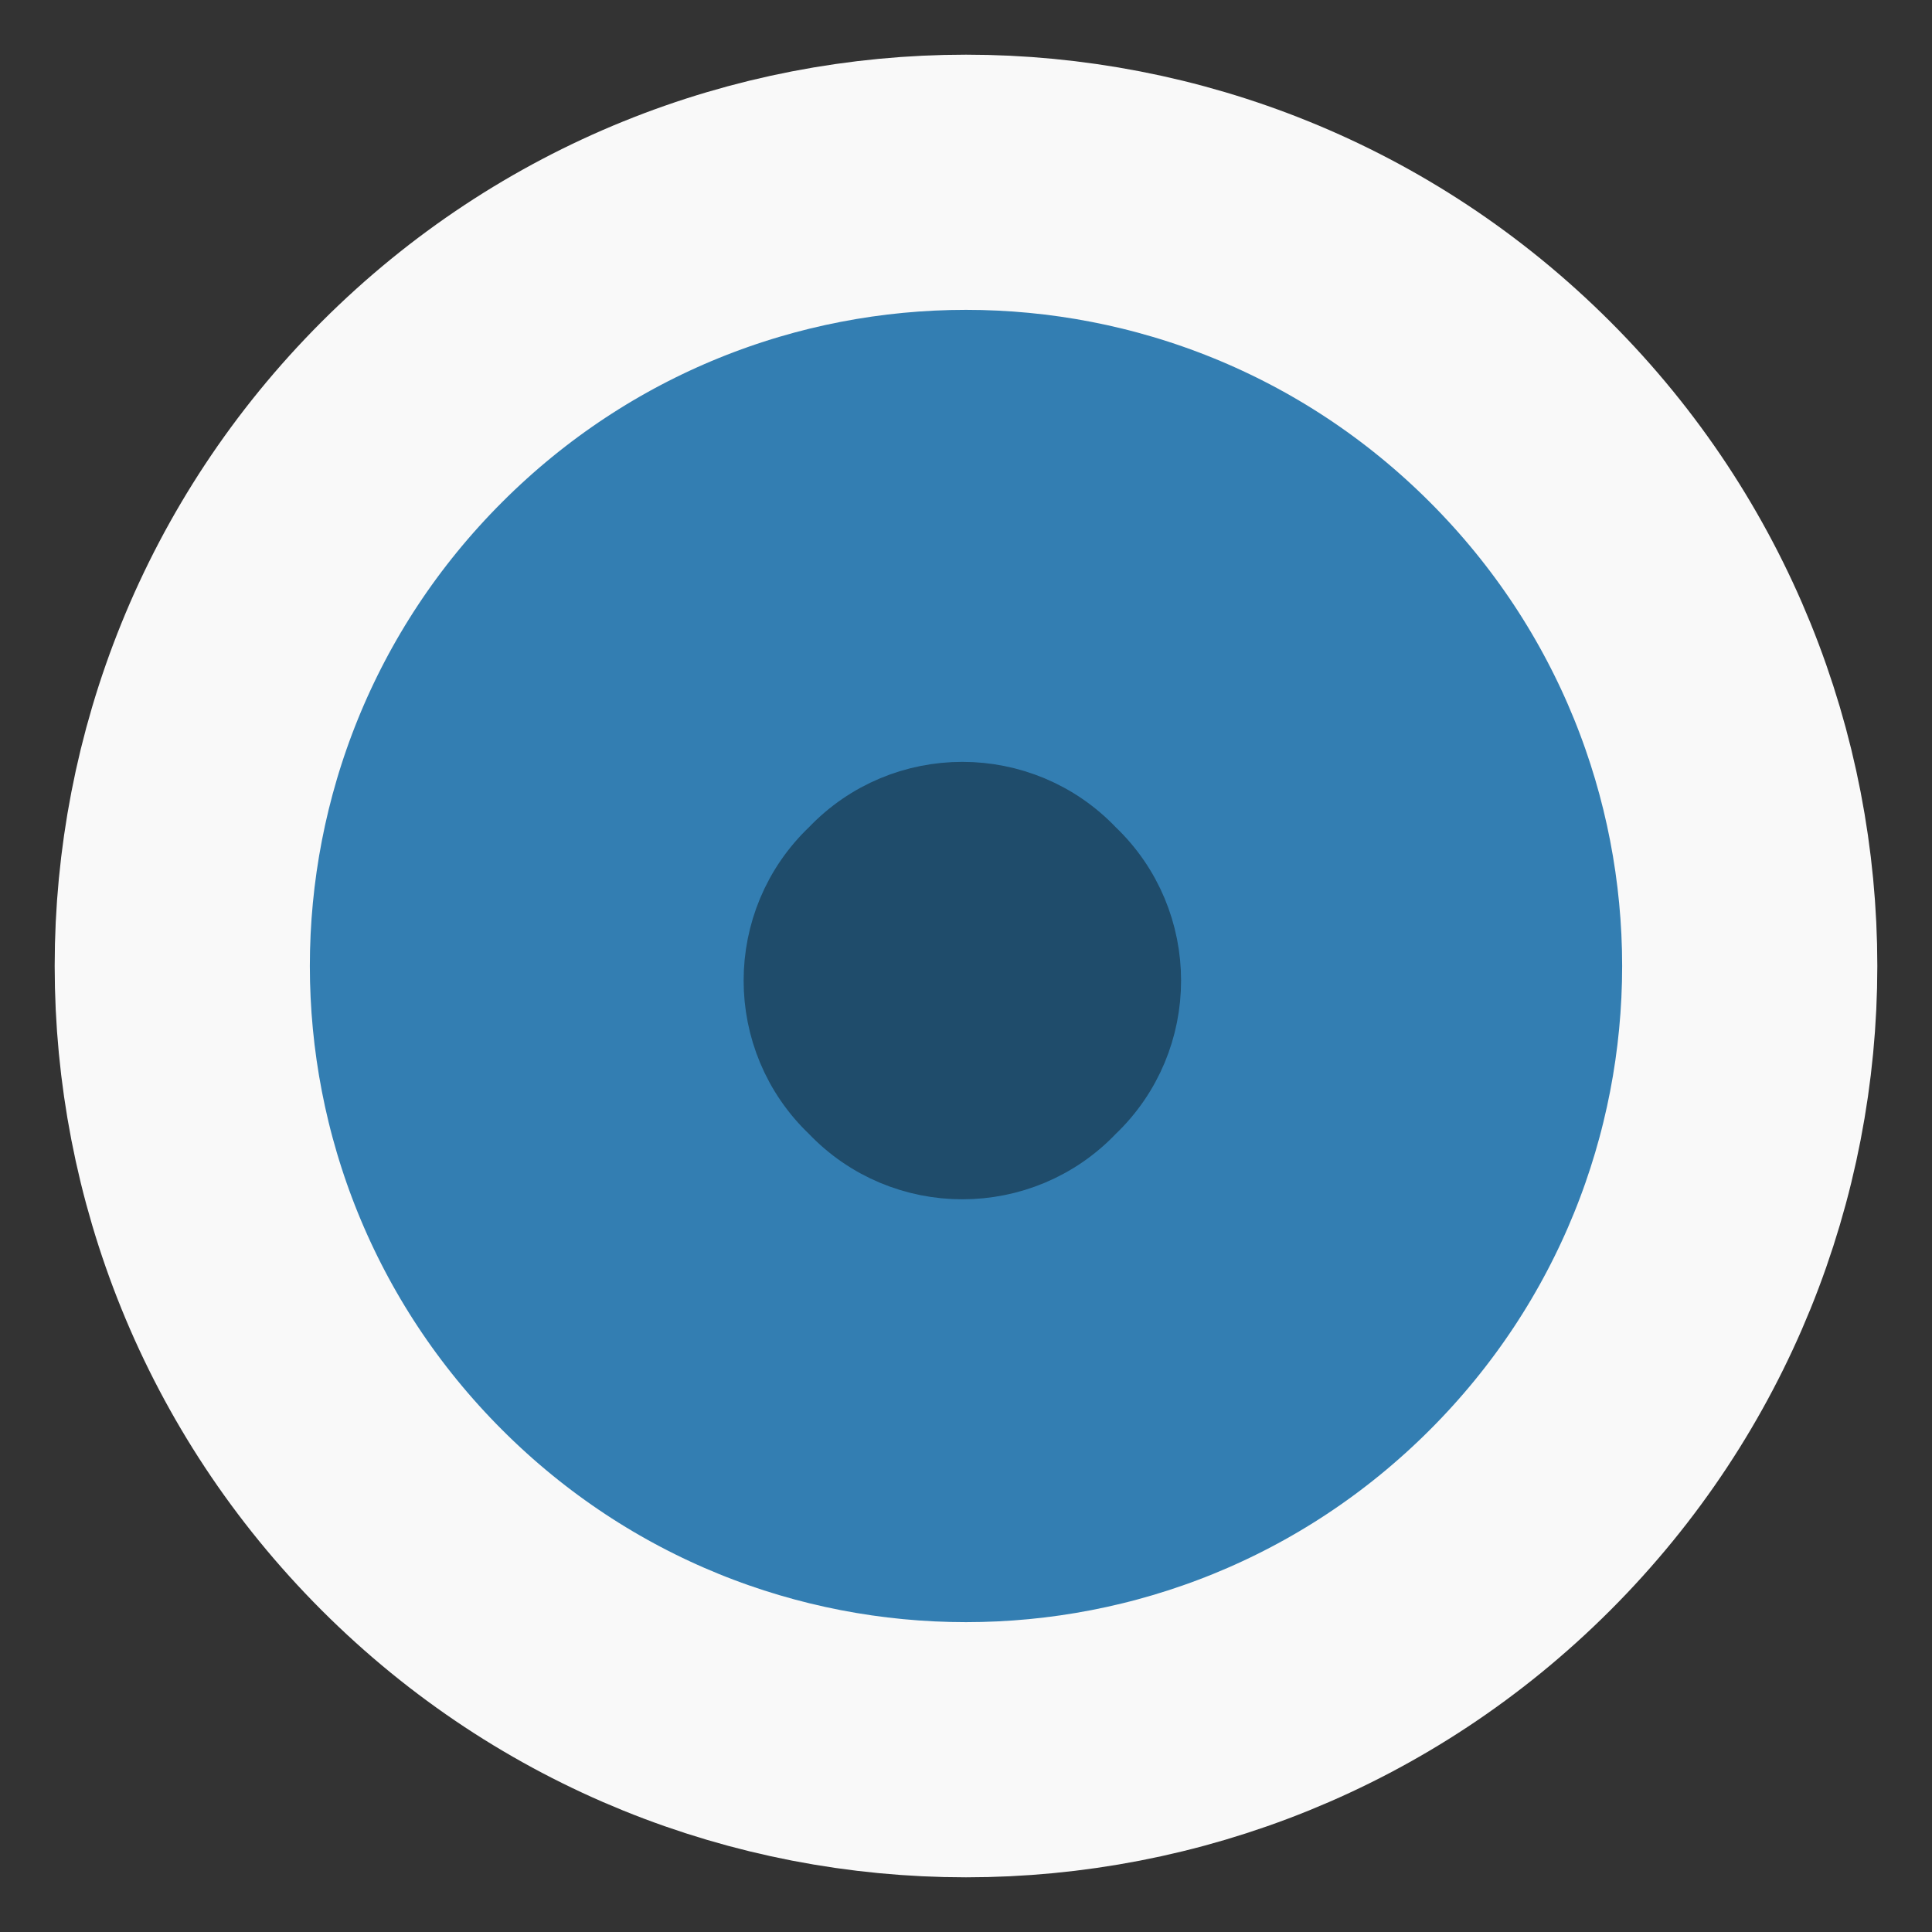 <?xml version="1.0" encoding="UTF-8" standalone="no"?><svg xmlns="http://www.w3.org/2000/svg" xmlns:xlink="http://www.w3.org/1999/xlink" clip-rule="evenodd" stroke-miterlimit="10" viewBox="0 0 53 53"><rect x="0" y="0" width="53" height="53" fill="#333333" stroke="none"/><desc>SVG generated by Keynote</desc><defs></defs><g transform="matrix(1.00, 0.00, -0.00, -1.00, 0.0, 53.0)"><g><clipPath id="clip0x6000010a6d20"><path d="M 0.5 0.5 L 52.5 0.5 L 52.5 52.5 L 0.5 52.5 Z M 0.5 0.5 "></path></clipPath><g clip-path="url(#clip0x6000010a6d20)"><path d="M 41.7 41.7 C 50.1 33.3 50.1 19.7 41.7 11.3 C 33.3 2.9 19.7 2.9 11.3 11.3 C 2.9 19.7 2.9 33.3 11.3 41.7 C 19.7 50.1 33.3 50.1 41.7 41.7 " fill="#337EB2"></path><path d="M 36.7 6.3 C 45.1 14.7 45.1 28.3 36.7 36.7 C 28.3 45.1 14.7 45.1 6.3 36.7 C -2.1 28.3 -2.1 14.7 6.3 6.3 C 14.7 -2.1 28.3 -2.1 36.7 6.3 " fill="none" stroke="#F9F9F9" stroke-width="7.00" transform="matrix(1.00, 0.00, 0.00, -1.00, 5.0, 48.0)"></path></g></g><g><clipPath id="clip0x6000010b7760"><path d="M 19.4 19.1 L 33.4 19.1 L 33.4 33.1 L 19.4 33.1 Z M 19.4 19.1 "></path></clipPath><g clip-path="url(#clip0x6000010b7760)"><g opacity="0.40"><g><clipPath id="clip0x600000ab17c0"><path d="M 20.0 20.0 L 33.0 20.0 L 33.0 33.0 L 20.0 33.0 Z M 20.0 20.0 "></path></clipPath><g clip-path="url(#clip0x600000ab17c0)"><path d="M 29.9 29.6 C 31.9 27.7 31.9 24.5 29.9 22.6 C 28.0 20.6 24.8 20.6 22.9 22.6 C 20.9 24.5 20.9 27.7 22.9 29.6 C 24.8 31.6 28.0 31.6 29.9 29.6 " fill="#000000"></path><path d="M 8.5 1.5 C 10.5 3.4 10.5 6.6 8.5 8.5 C 6.6 10.5 3.4 10.5 1.5 8.5 C -0.5 6.6 -0.5 3.4 1.5 1.5 C 3.4 -0.5 6.6 -0.5 8.5 1.5 " fill="none" stroke="#000000" stroke-width="2.00" transform="matrix(1.00, 0.00, 0.00, -1.00, 21.4, 31.1)"></path></g></g></g></g></g></g></svg>